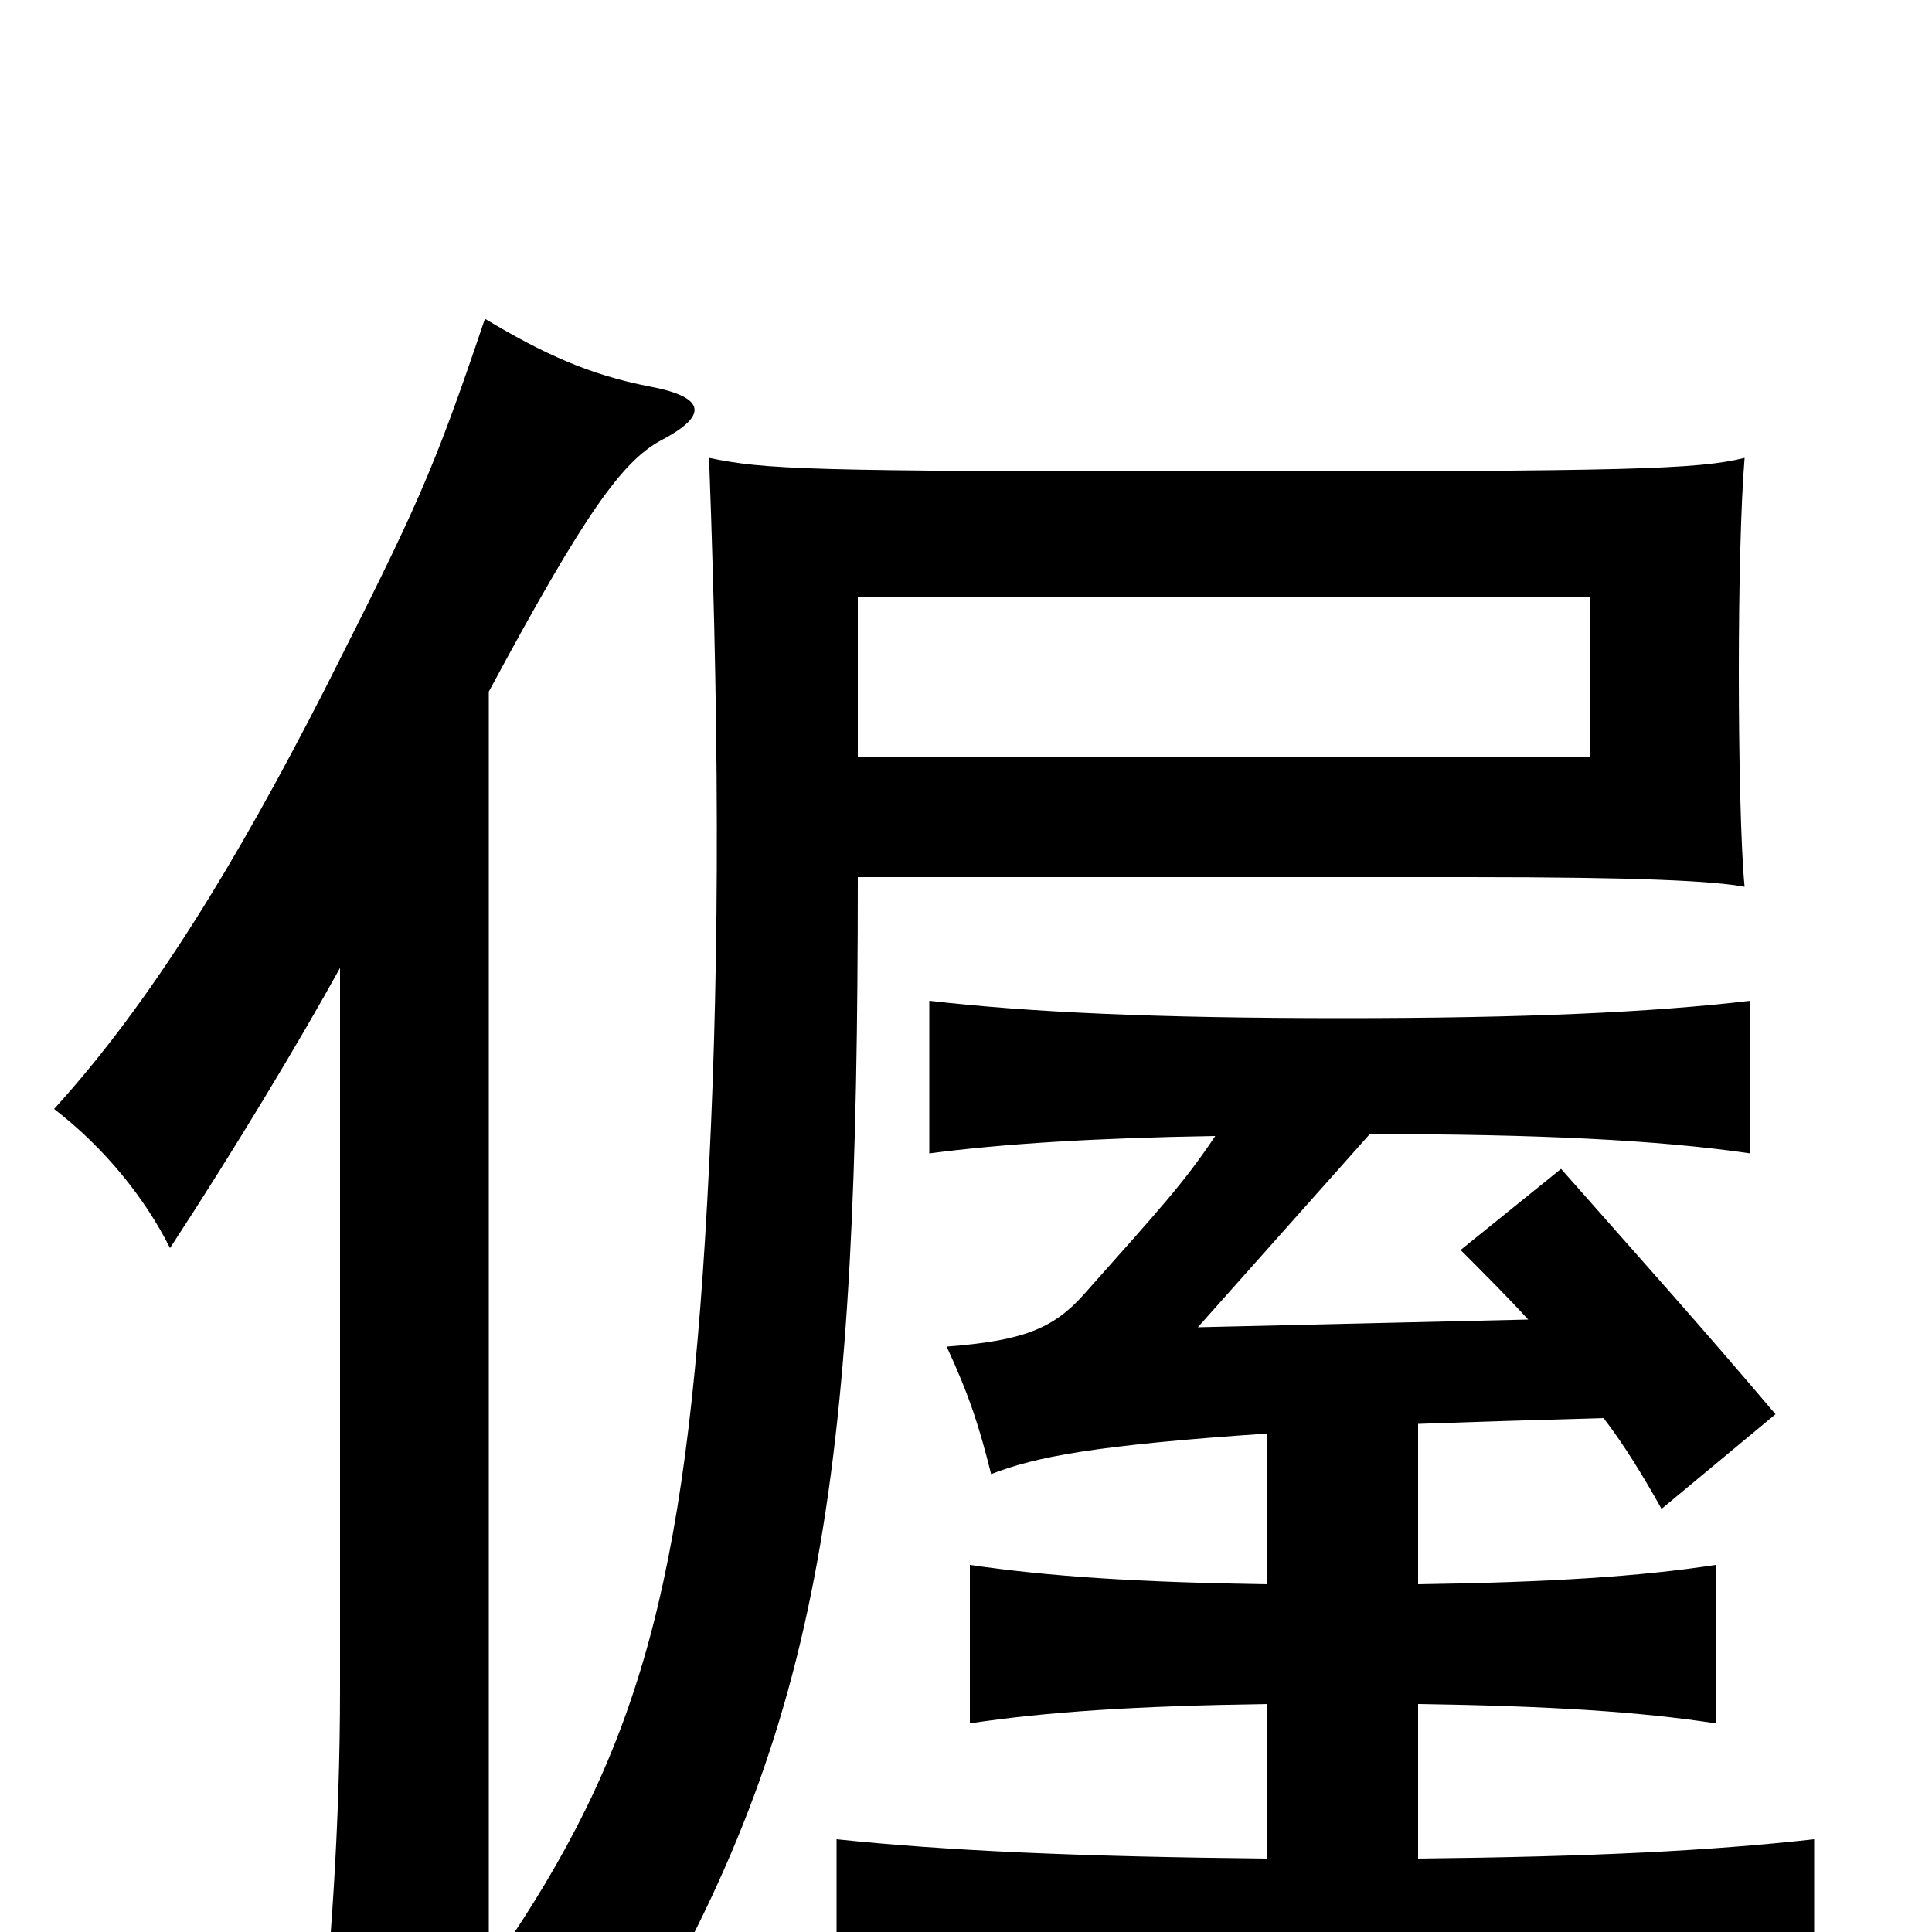 <svg xmlns="http://www.w3.org/2000/svg" viewBox="0 -1000 1000 1000">
	<path fill="#000000" d="M444 -691H823V-608H444ZM903 -541C901 -561 900 -609 900 -652C900 -695 901 -739 903 -763C879 -757 842 -756 630 -756C417 -756 396 -757 367 -763C373 -603 372 -484 366 -377C355 -178 330 -92 257 14C286 26 308 40 327 59C427 -108 444 -241 444 -546H760C849 -546 887 -544 903 -541ZM791 -317L620 -313L709 -413C795 -413 858 -410 906 -403V-482C855 -476 789 -473 695 -473C599 -473 533 -476 481 -482V-403C519 -408 567 -411 629 -412C613 -388 601 -375 561 -330C545 -312 529 -306 490 -303C502 -277 507 -261 513 -237C536 -246 567 -252 656 -258V-180C589 -181 543 -184 502 -190V-108C542 -114 588 -117 656 -118V-38C559 -39 490 -42 433 -48V36C495 29 575 26 690 26C806 26 877 29 939 36V-48C885 -42 825 -39 734 -38V-118C802 -117 849 -114 888 -108V-190C849 -184 802 -181 734 -180V-263C762 -264 794 -265 830 -266C840 -253 850 -237 860 -219L919 -268C880 -314 853 -344 808 -395L756 -353C768 -341 780 -329 791 -317ZM253 -642C303 -735 322 -761 342 -772C369 -786 363 -795 336 -800C305 -806 281 -817 251 -835C224 -755 216 -738 168 -643C122 -553 78 -481 28 -426C54 -406 75 -380 88 -354C122 -406 155 -461 176 -499V-126C176 -54 171 12 165 69H253Z"/>
</svg>